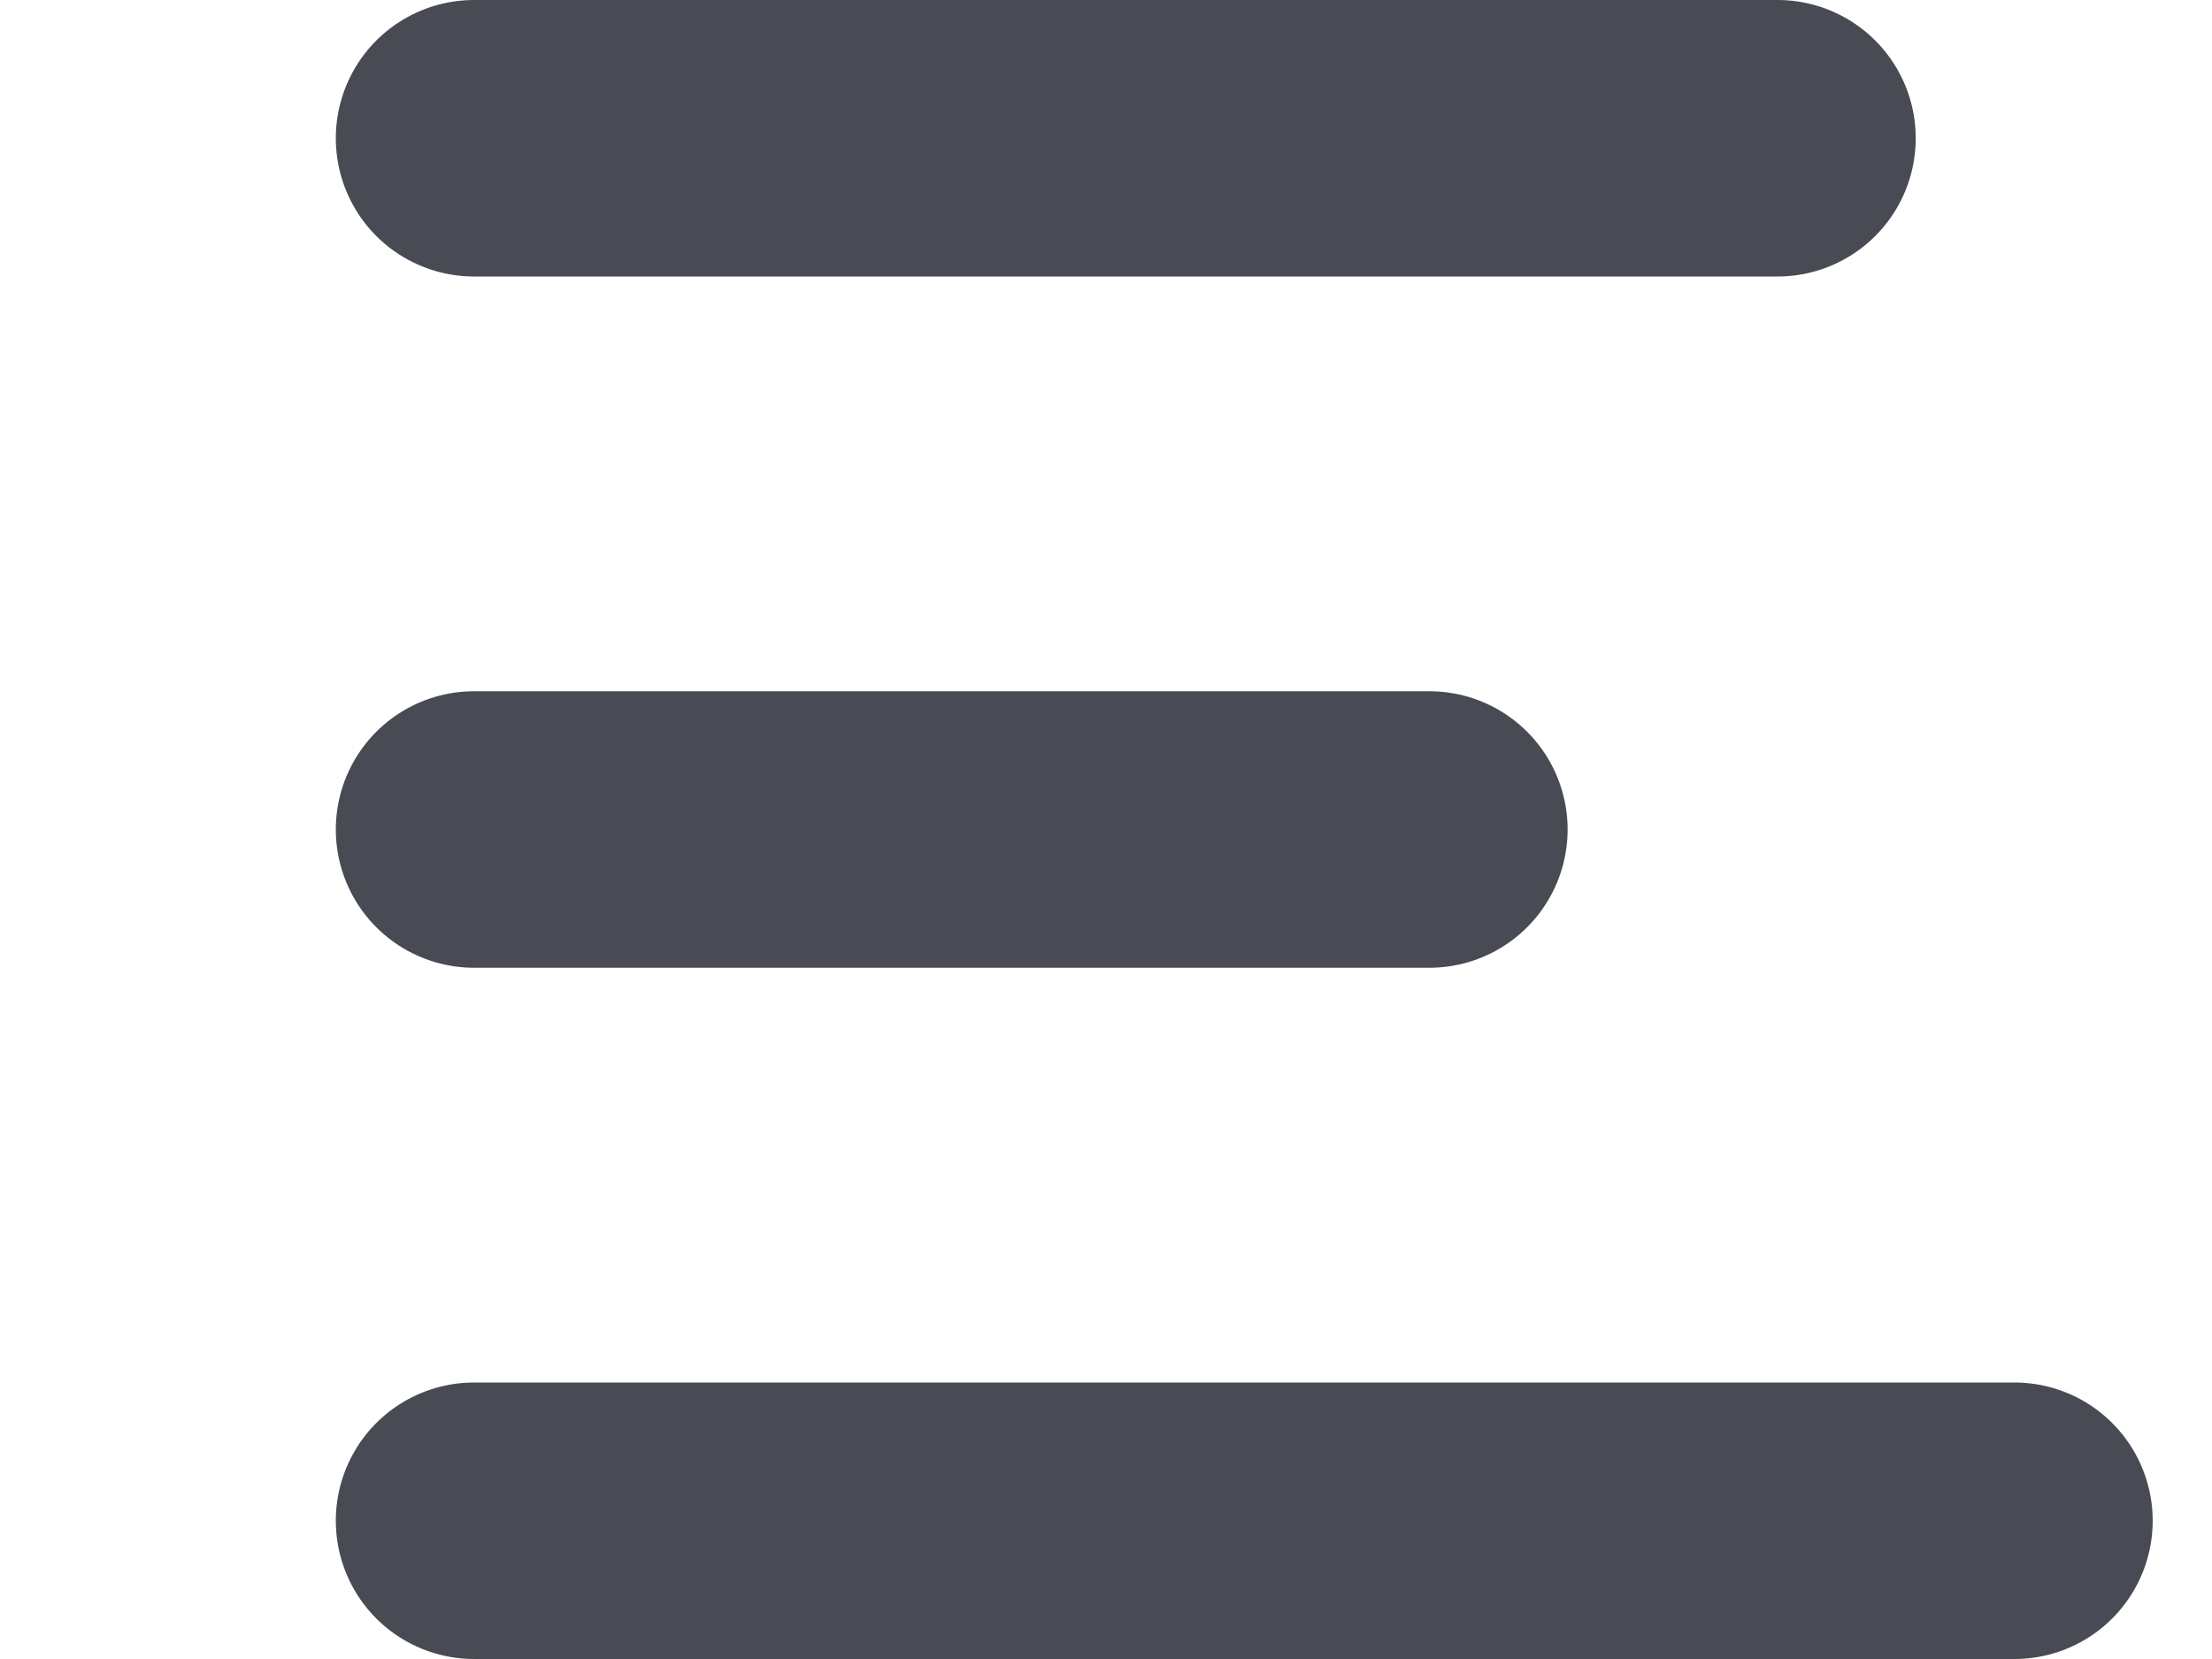 <?xml version="1.0" encoding="UTF-8"?>
<svg width="16px" height="12px" viewBox="0 0 16 12" version="1.1" xmlns="http://www.w3.org/2000/svg" xmlns:xlink="http://www.w3.org/1999/xlink">
    <!-- Generator: Sketch 41.2 (35397) - http://www.bohemiancoding.com/sketch -->
    <title>icon_proj_leftbar</title>
    <desc>Created with Sketch.</desc>
    <defs></defs>
    <g id="Page-1" stroke="none" stroke-width="1" fill="none" fill-rule="evenodd" stroke-linecap="round">
        <g id="项目详情页_出让中的份额" transform="translate(-1107, -959)" stroke="#484B53" stroke-width="2">
            <g id="项目进展" transform="translate(991, 927)">
                <g id="Group-18" transform="translate(116, 26)">
                    <g id="Group-19" transform="translate(3, 6)">
                        <path d="M0.429,1 L9.857,1" id="Line"></path>
                        <path d="M0.429,6 L7.339,6" id="Line"></path>
                        <path d="M0.429,11 L11.571,11" id="Line"></path>
                    </g>
                </g>
            </g>
        </g>
    </g>
</svg>